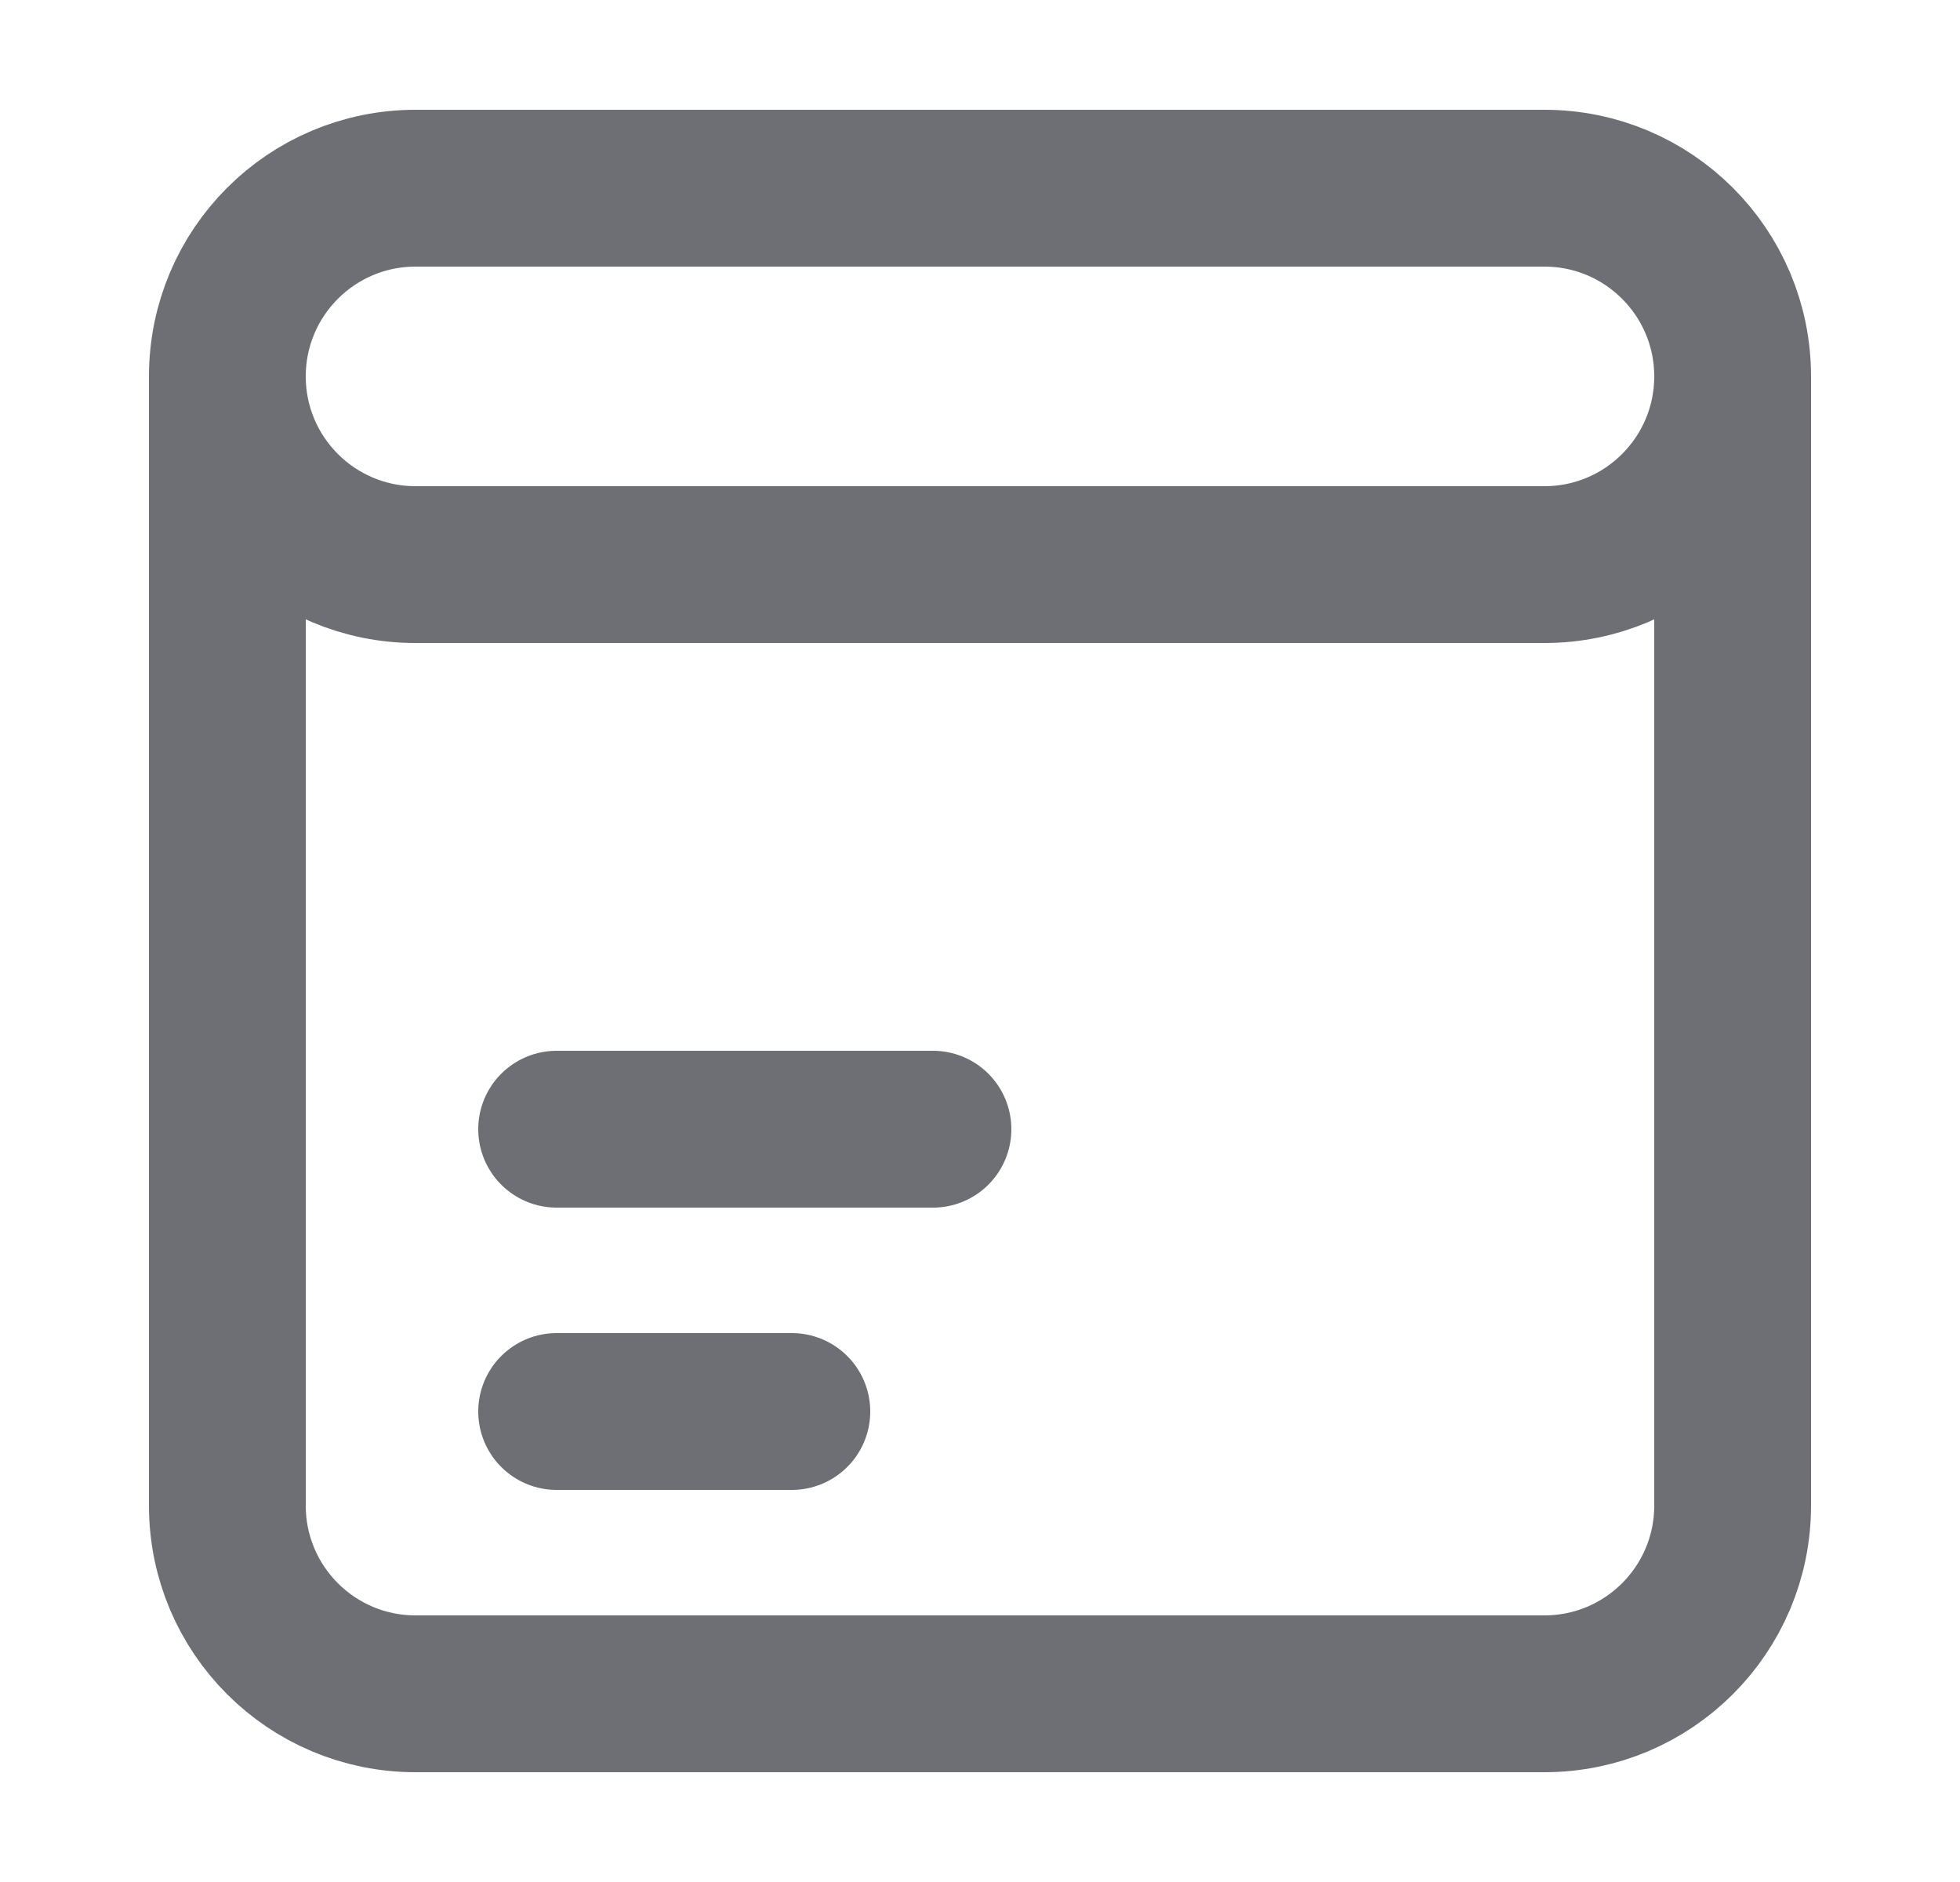 <svg width="25" height="24" viewBox="0 0 25 24" fill="none" xmlns="http://www.w3.org/2000/svg">
<path d="M2.9 4.8V19.2C2.9 20.526 3.974 21.6 5.3 21.6H19.7C21.025 21.6 22.1 20.526 22.1 19.2V4.8M2.9 4.8C2.9 3.475 3.974 2.4 5.3 2.4H19.7C21.025 2.4 22.1 3.475 22.1 4.8M2.9 4.8C2.9 6.125 3.974 7.2 5.3 7.2H19.7C21.025 7.2 22.1 6.125 22.1 4.8M7.1 14.4H11.9M7.1 18H10.1" stroke="#6E6E75" stroke-width="2" stroke-linecap="round"/>
</svg>
